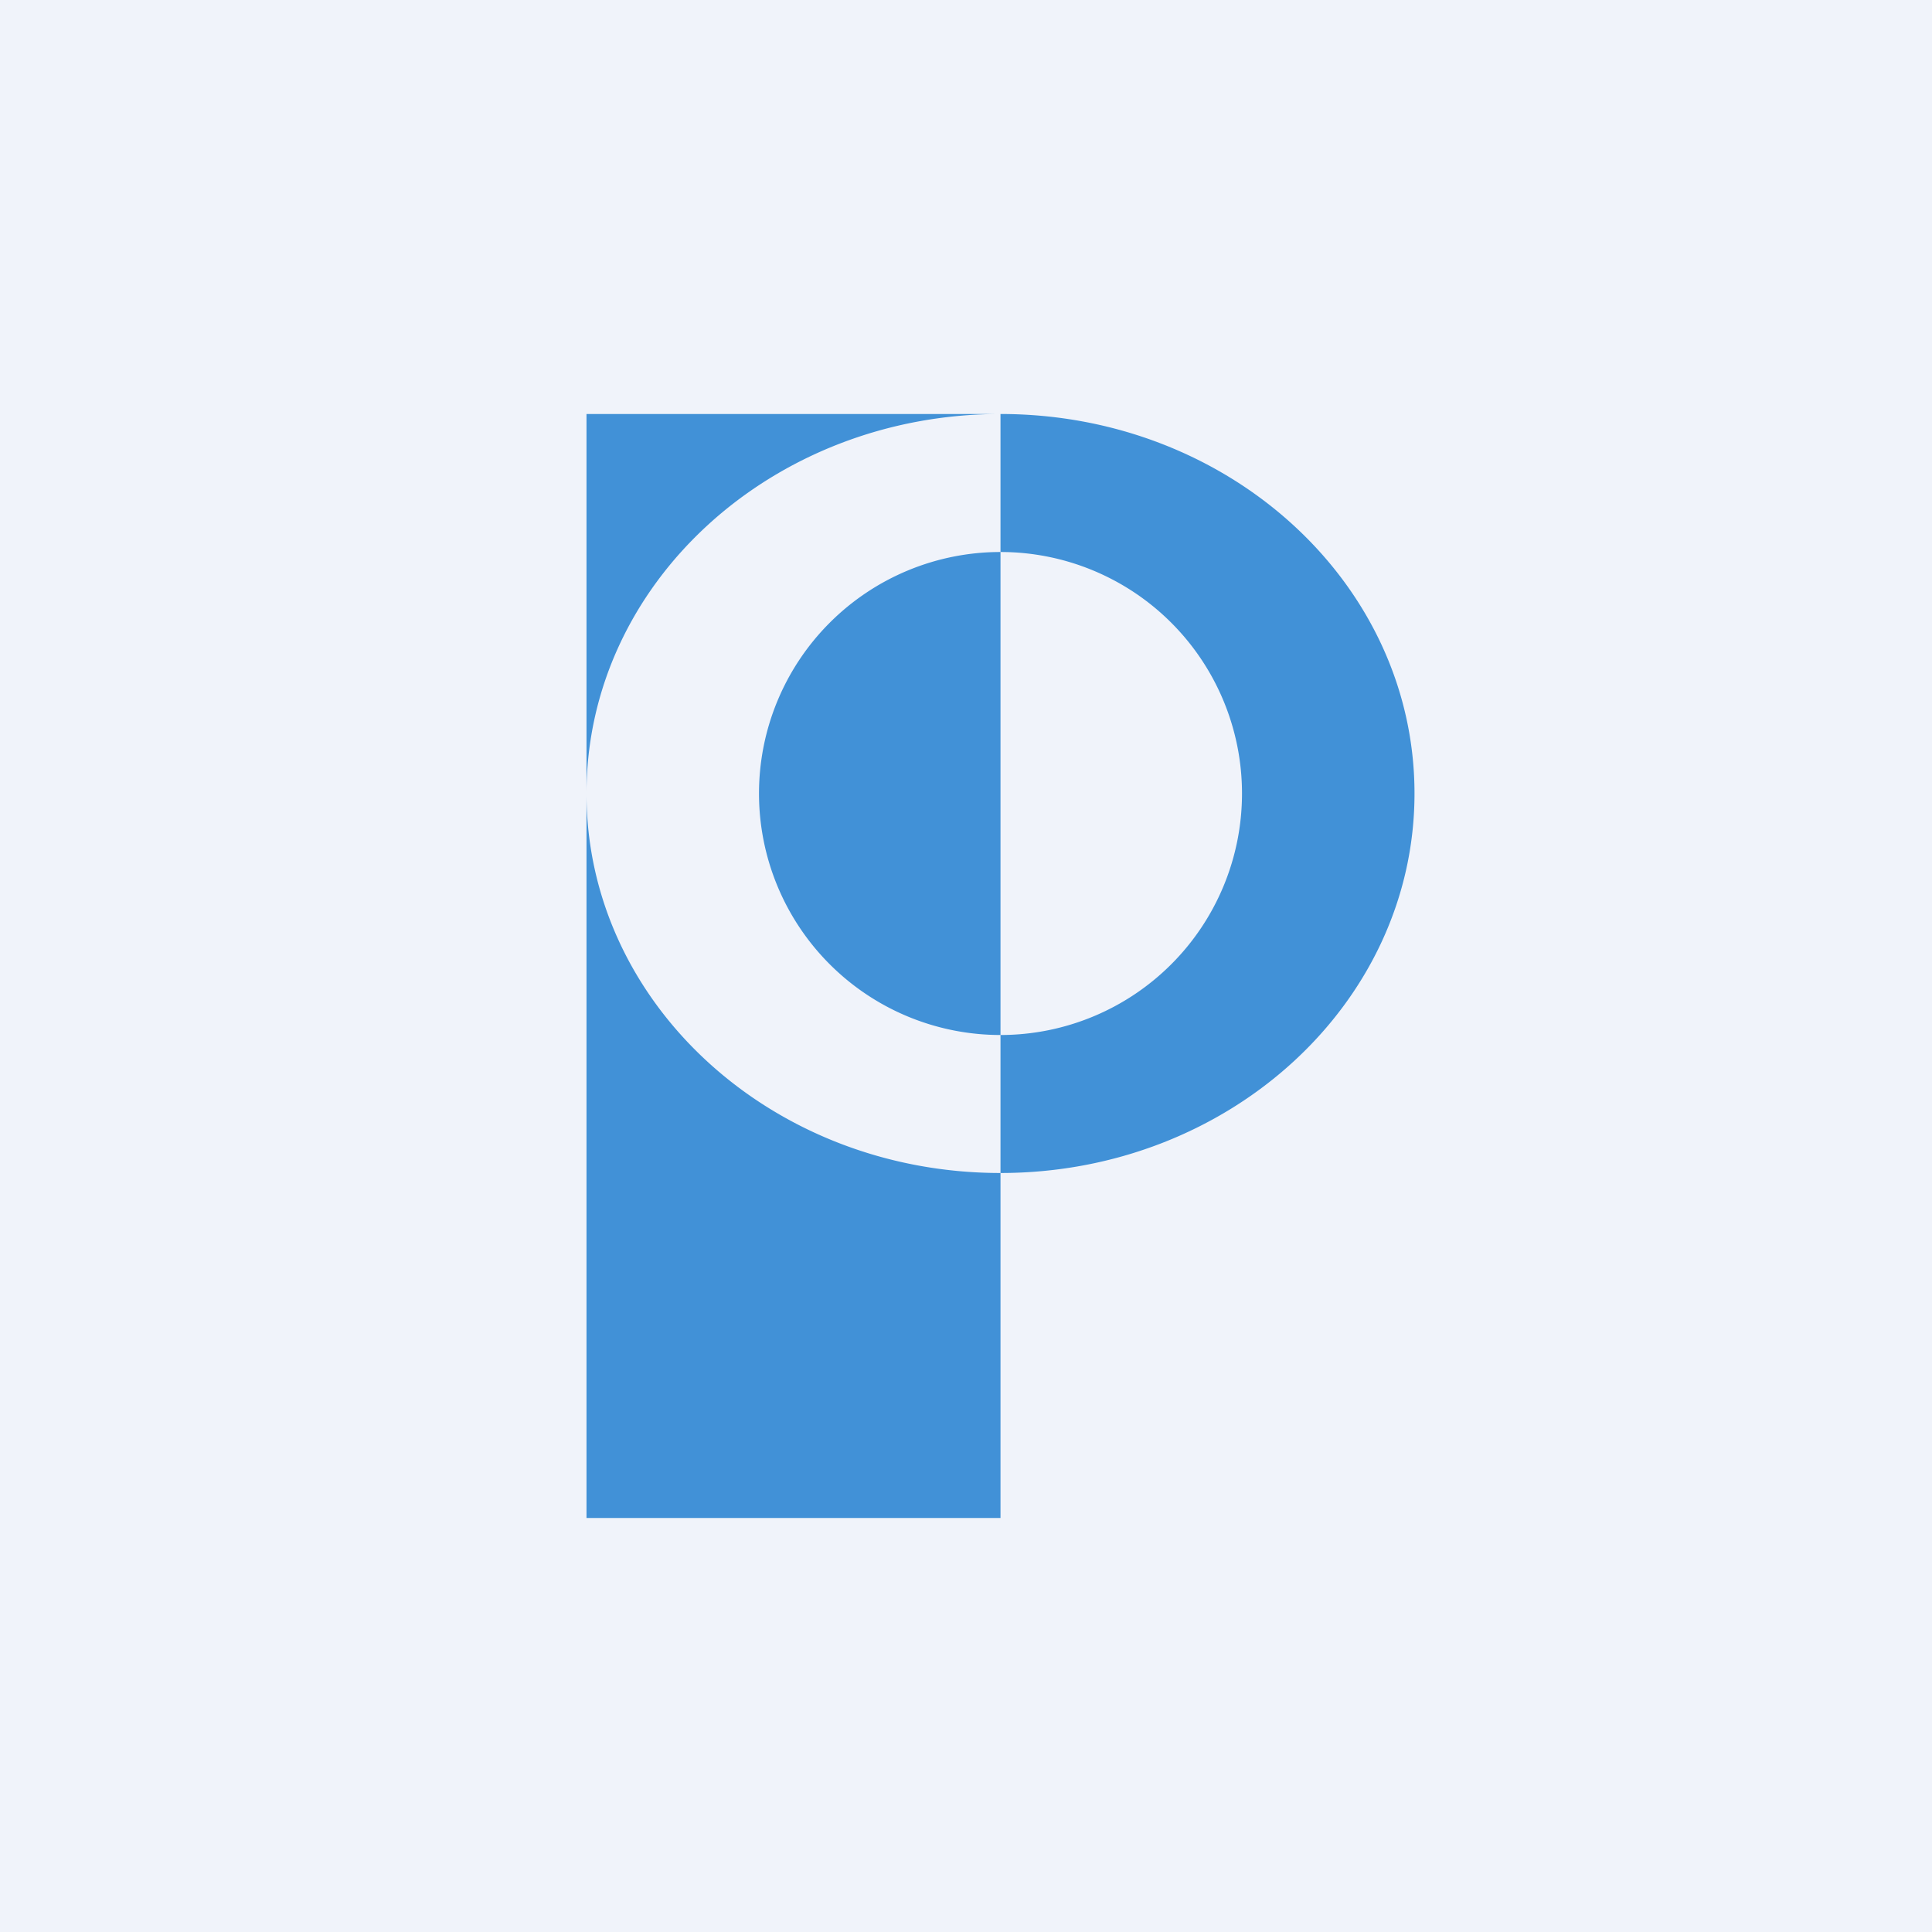 <!-- by TradingView --><svg width="56" height="56" viewBox="0 0 56 56" xmlns="http://www.w3.org/2000/svg"><path fill="#F0F3FA" d="M0 0h56v56H0z"/><path d="M29 12H17v32h12V34c-6.63 0-12-4.92-12-11s5.37-11 12-11Zm0 4a7 7 0 1 0 0 14V16ZM29 34c6.63 0 12-4.93 12-11 0-6.08-5.37-11-12-11v4a7 7 0 1 1 0 14v4Z" fill="#4191D7"/></svg>